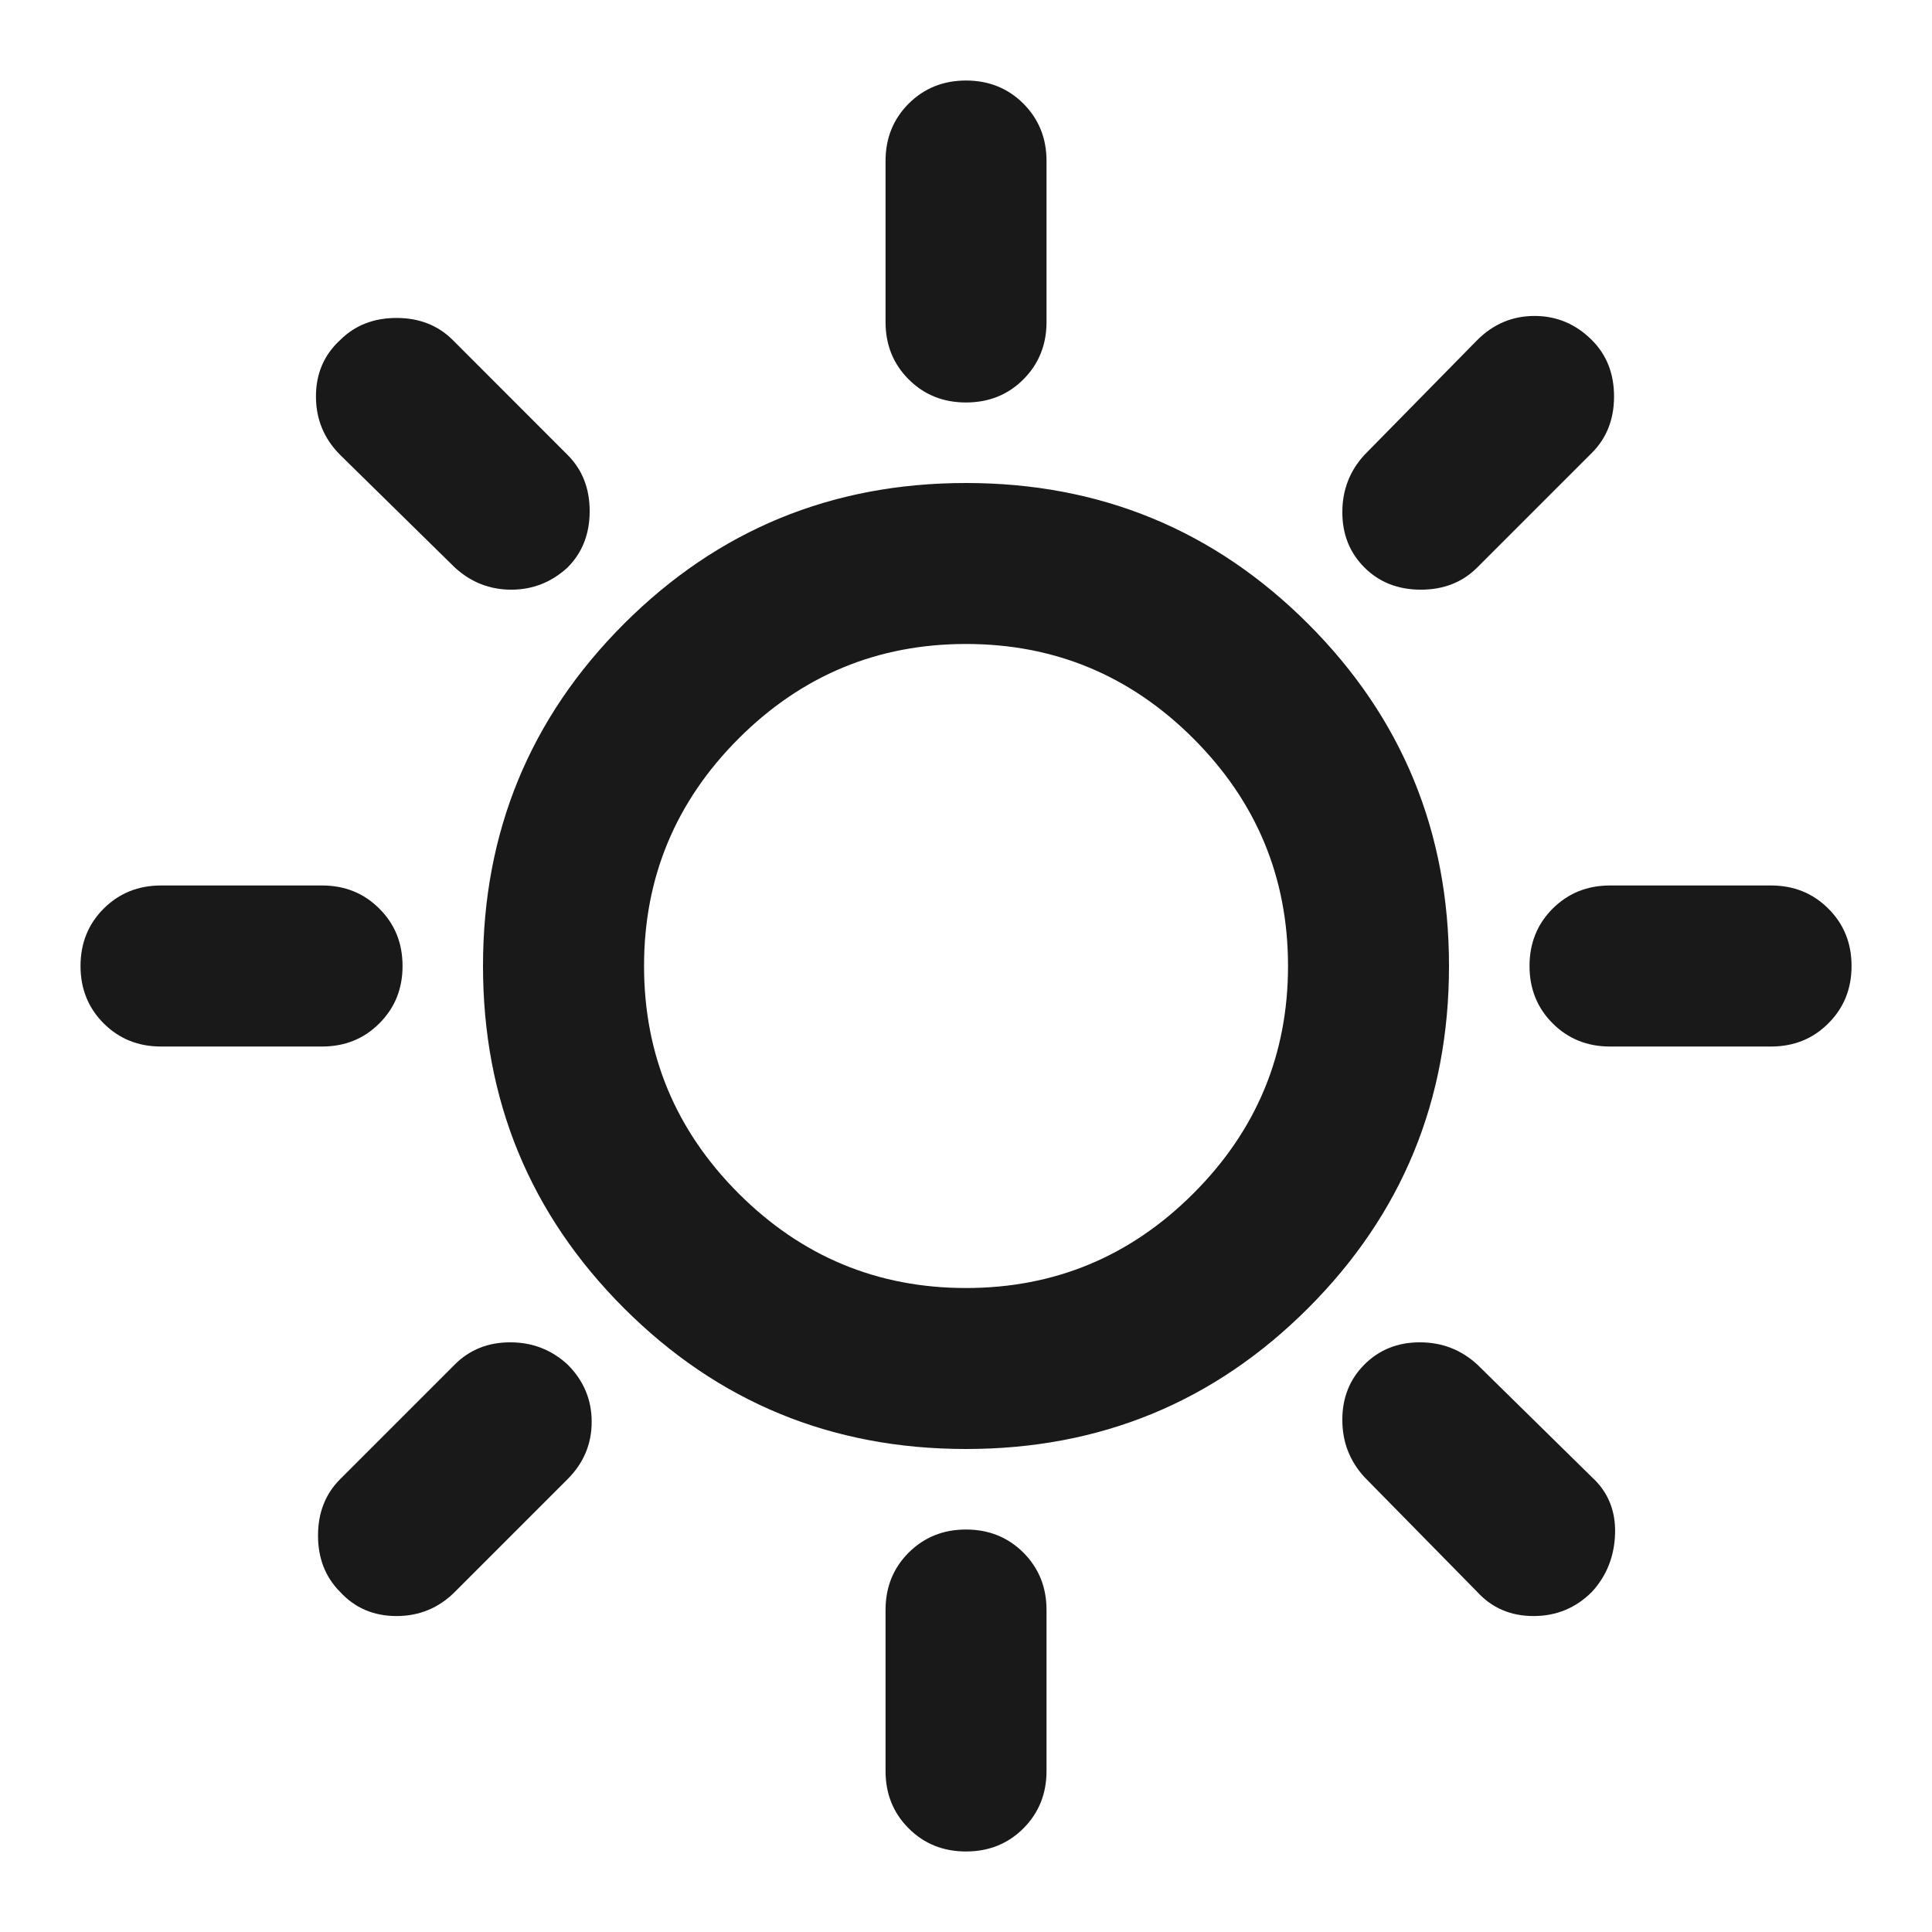 <svg width="28" height="28" viewBox="0 0 28 28" fill="none" xmlns="http://www.w3.org/2000/svg">
<path d="M14 5.833C13.67 5.833 13.393 5.722 13.169 5.498C12.945 5.274 12.834 4.997 12.834 4.667V2.333C12.834 2.003 12.945 1.726 13.169 1.502C13.393 1.279 13.67 1.167 14 1.167C14.331 1.167 14.608 1.279 14.832 1.502C15.055 1.726 15.167 2.003 15.167 2.333V4.667C15.167 4.997 15.055 5.274 14.832 5.498C14.608 5.722 14.331 5.833 14 5.833ZM19.775 8.225C19.561 8.011 19.454 7.744 19.454 7.423C19.454 7.102 19.561 6.825 19.775 6.592L21.409 4.929C21.642 4.696 21.919 4.579 22.24 4.579C22.561 4.579 22.838 4.696 23.071 4.929C23.285 5.143 23.392 5.415 23.392 5.746C23.392 6.076 23.285 6.349 23.071 6.563L21.409 8.225C21.195 8.439 20.922 8.546 20.592 8.546C20.261 8.546 19.989 8.439 19.775 8.225ZM23.334 15.167C23.003 15.167 22.726 15.055 22.502 14.831C22.279 14.608 22.167 14.331 22.167 14C22.167 13.669 22.279 13.392 22.502 13.169C22.726 12.945 23.003 12.833 23.334 12.833H25.667C25.997 12.833 26.275 12.945 26.498 13.169C26.722 13.392 26.834 13.669 26.834 14C26.834 14.331 26.722 14.608 26.498 14.831C26.275 15.055 25.997 15.167 25.667 15.167H23.334ZM14 26.833C13.67 26.833 13.393 26.722 13.169 26.498C12.945 26.274 12.834 25.997 12.834 25.667V23.333C12.834 23.003 12.945 22.726 13.169 22.502C13.393 22.279 13.67 22.167 14 22.167C14.331 22.167 14.608 22.279 14.832 22.502C15.055 22.726 15.167 23.003 15.167 23.333V25.667C15.167 25.997 15.055 26.274 14.832 26.498C14.608 26.722 14.331 26.833 14 26.833ZM6.592 8.225L4.929 6.592C4.696 6.358 4.579 6.076 4.579 5.746C4.579 5.415 4.696 5.143 4.929 4.929C5.143 4.715 5.416 4.608 5.746 4.608C6.077 4.608 6.349 4.715 6.563 4.929L8.225 6.592C8.439 6.806 8.546 7.078 8.546 7.408C8.546 7.739 8.439 8.011 8.225 8.225C7.992 8.439 7.72 8.546 7.409 8.546C7.098 8.546 6.825 8.439 6.592 8.225ZM21.409 23.071L19.775 21.408C19.561 21.175 19.454 20.898 19.454 20.577C19.454 20.256 19.561 19.989 19.775 19.775C19.989 19.561 20.257 19.454 20.577 19.454C20.898 19.454 21.175 19.561 21.409 19.775L23.071 21.408C23.305 21.622 23.416 21.895 23.407 22.225C23.397 22.556 23.285 22.838 23.071 23.071C22.838 23.304 22.556 23.421 22.225 23.421C21.895 23.421 21.622 23.304 21.409 23.071ZM2.334 15.167C2.003 15.167 1.726 15.055 1.502 14.831C1.279 14.608 1.167 14.331 1.167 14C1.167 13.669 1.279 13.392 1.502 13.169C1.726 12.945 2.003 12.833 2.334 12.833H4.667C4.998 12.833 5.275 12.945 5.498 13.169C5.722 13.392 5.834 13.669 5.834 14C5.834 14.331 5.722 14.608 5.498 14.831C5.275 15.055 4.998 15.167 4.667 15.167H2.334ZM4.929 23.071C4.716 22.857 4.609 22.585 4.609 22.254C4.609 21.924 4.716 21.651 4.929 21.438L6.592 19.775C6.806 19.561 7.073 19.454 7.394 19.454C7.715 19.454 7.992 19.561 8.225 19.775C8.459 20.008 8.575 20.285 8.575 20.606C8.575 20.927 8.459 21.204 8.225 21.438L6.592 23.071C6.359 23.304 6.077 23.421 5.746 23.421C5.416 23.421 5.143 23.304 4.929 23.071ZM14 21C12.056 21 10.403 20.32 9.042 18.958C7.681 17.597 7 15.944 7 14C7 12.056 7.681 10.403 9.042 9.042C10.403 7.681 12.056 7 14 7C15.945 7 17.598 7.681 18.959 9.042C20.32 10.403 21 12.056 21 14C21 15.944 20.32 17.597 18.959 18.958C17.598 20.32 15.945 21 14 21ZM14 18.667C15.284 18.667 16.382 18.21 17.296 17.296C18.21 16.382 18.667 15.283 18.667 14C18.667 12.717 18.21 11.618 17.296 10.704C16.382 9.79 15.284 9.333 14 9.333C12.717 9.333 11.618 9.79 10.704 10.704C9.791 11.618 9.334 12.717 9.334 14C9.334 15.283 9.791 16.382 10.704 17.296C11.618 18.21 12.717 18.667 14 18.667Z" fill="#191919"/>
</svg>
